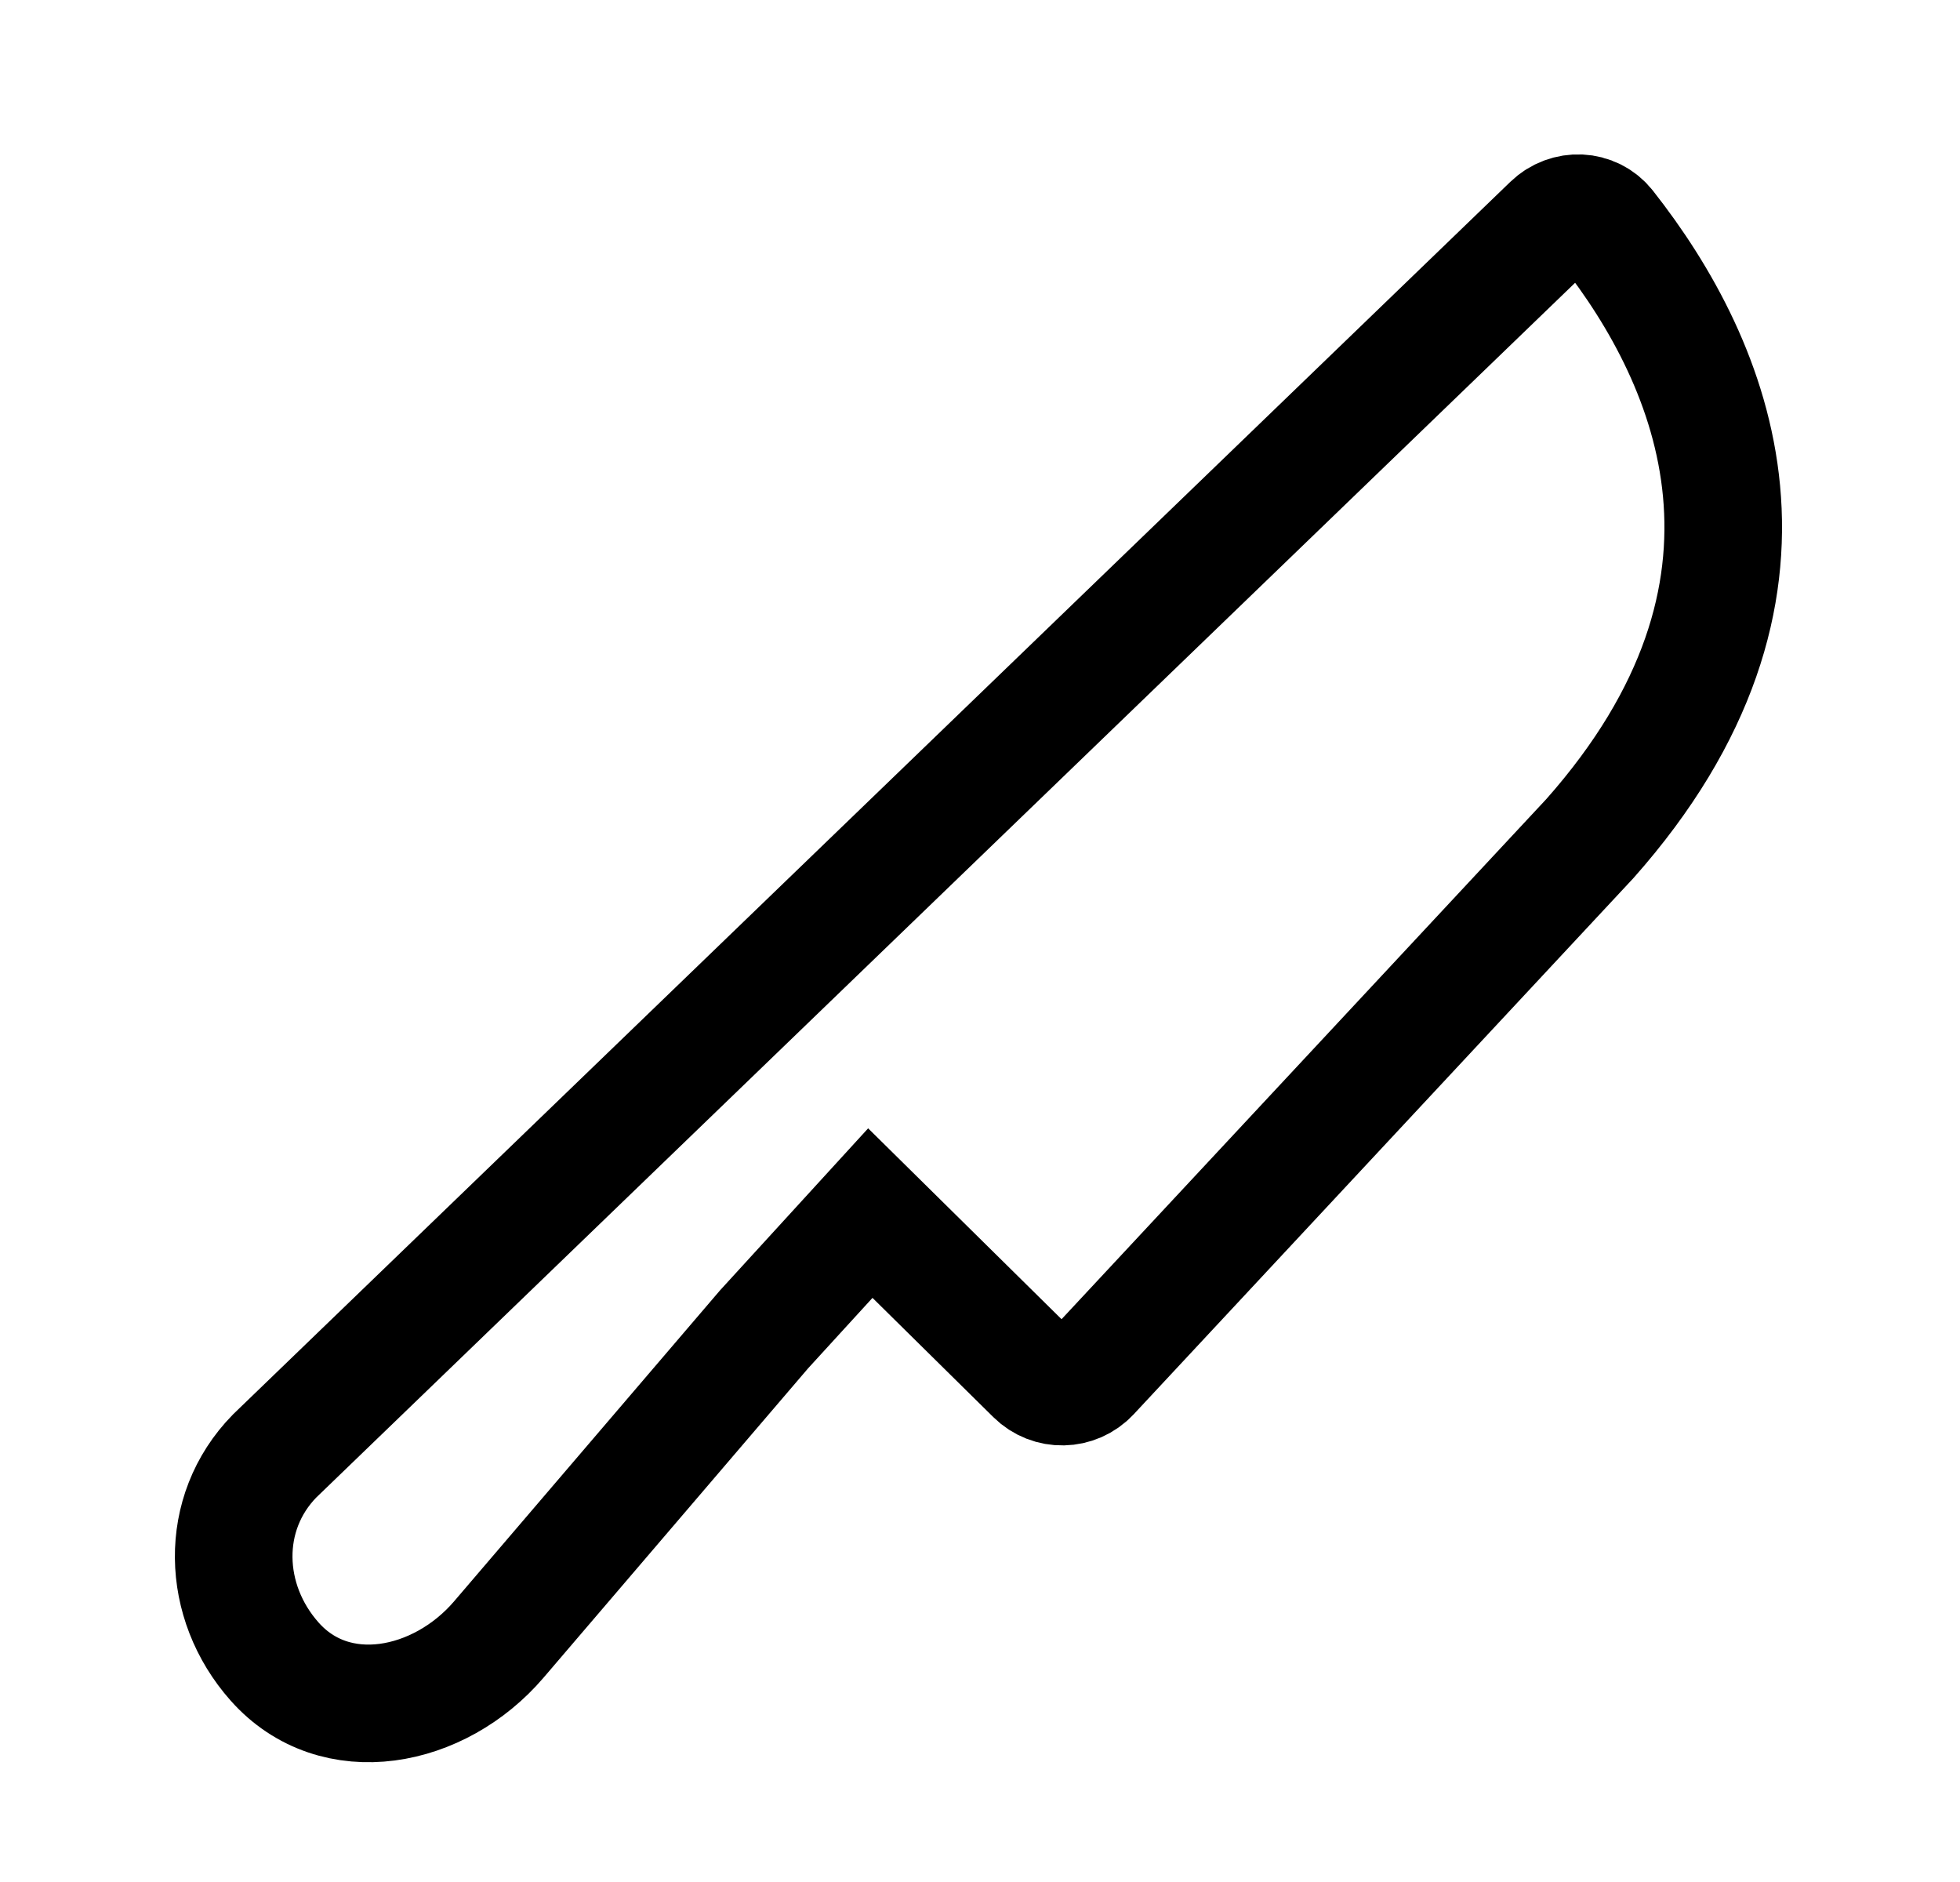 <svg width="25" height="24" viewBox="0 0 25 24" fill="none" xmlns="http://www.w3.org/2000/svg">
    <path d="M3.502 18.568C2.789 19.297 2.825 20.425 3.502 21.188C4.275 22.06 5.606 21.793 6.363 20.907L9.745 16.953L11.101 15.47L13.197 17.538C13.397 17.736 13.72 17.73 13.913 17.523L20.28 10.693C23.089 7.524 21.875 4.648 20.495 2.897C20.318 2.672 19.99 2.661 19.785 2.859L3.502 18.568Z" stroke="currentColor" stroke-width="1.5"/>
</svg>
